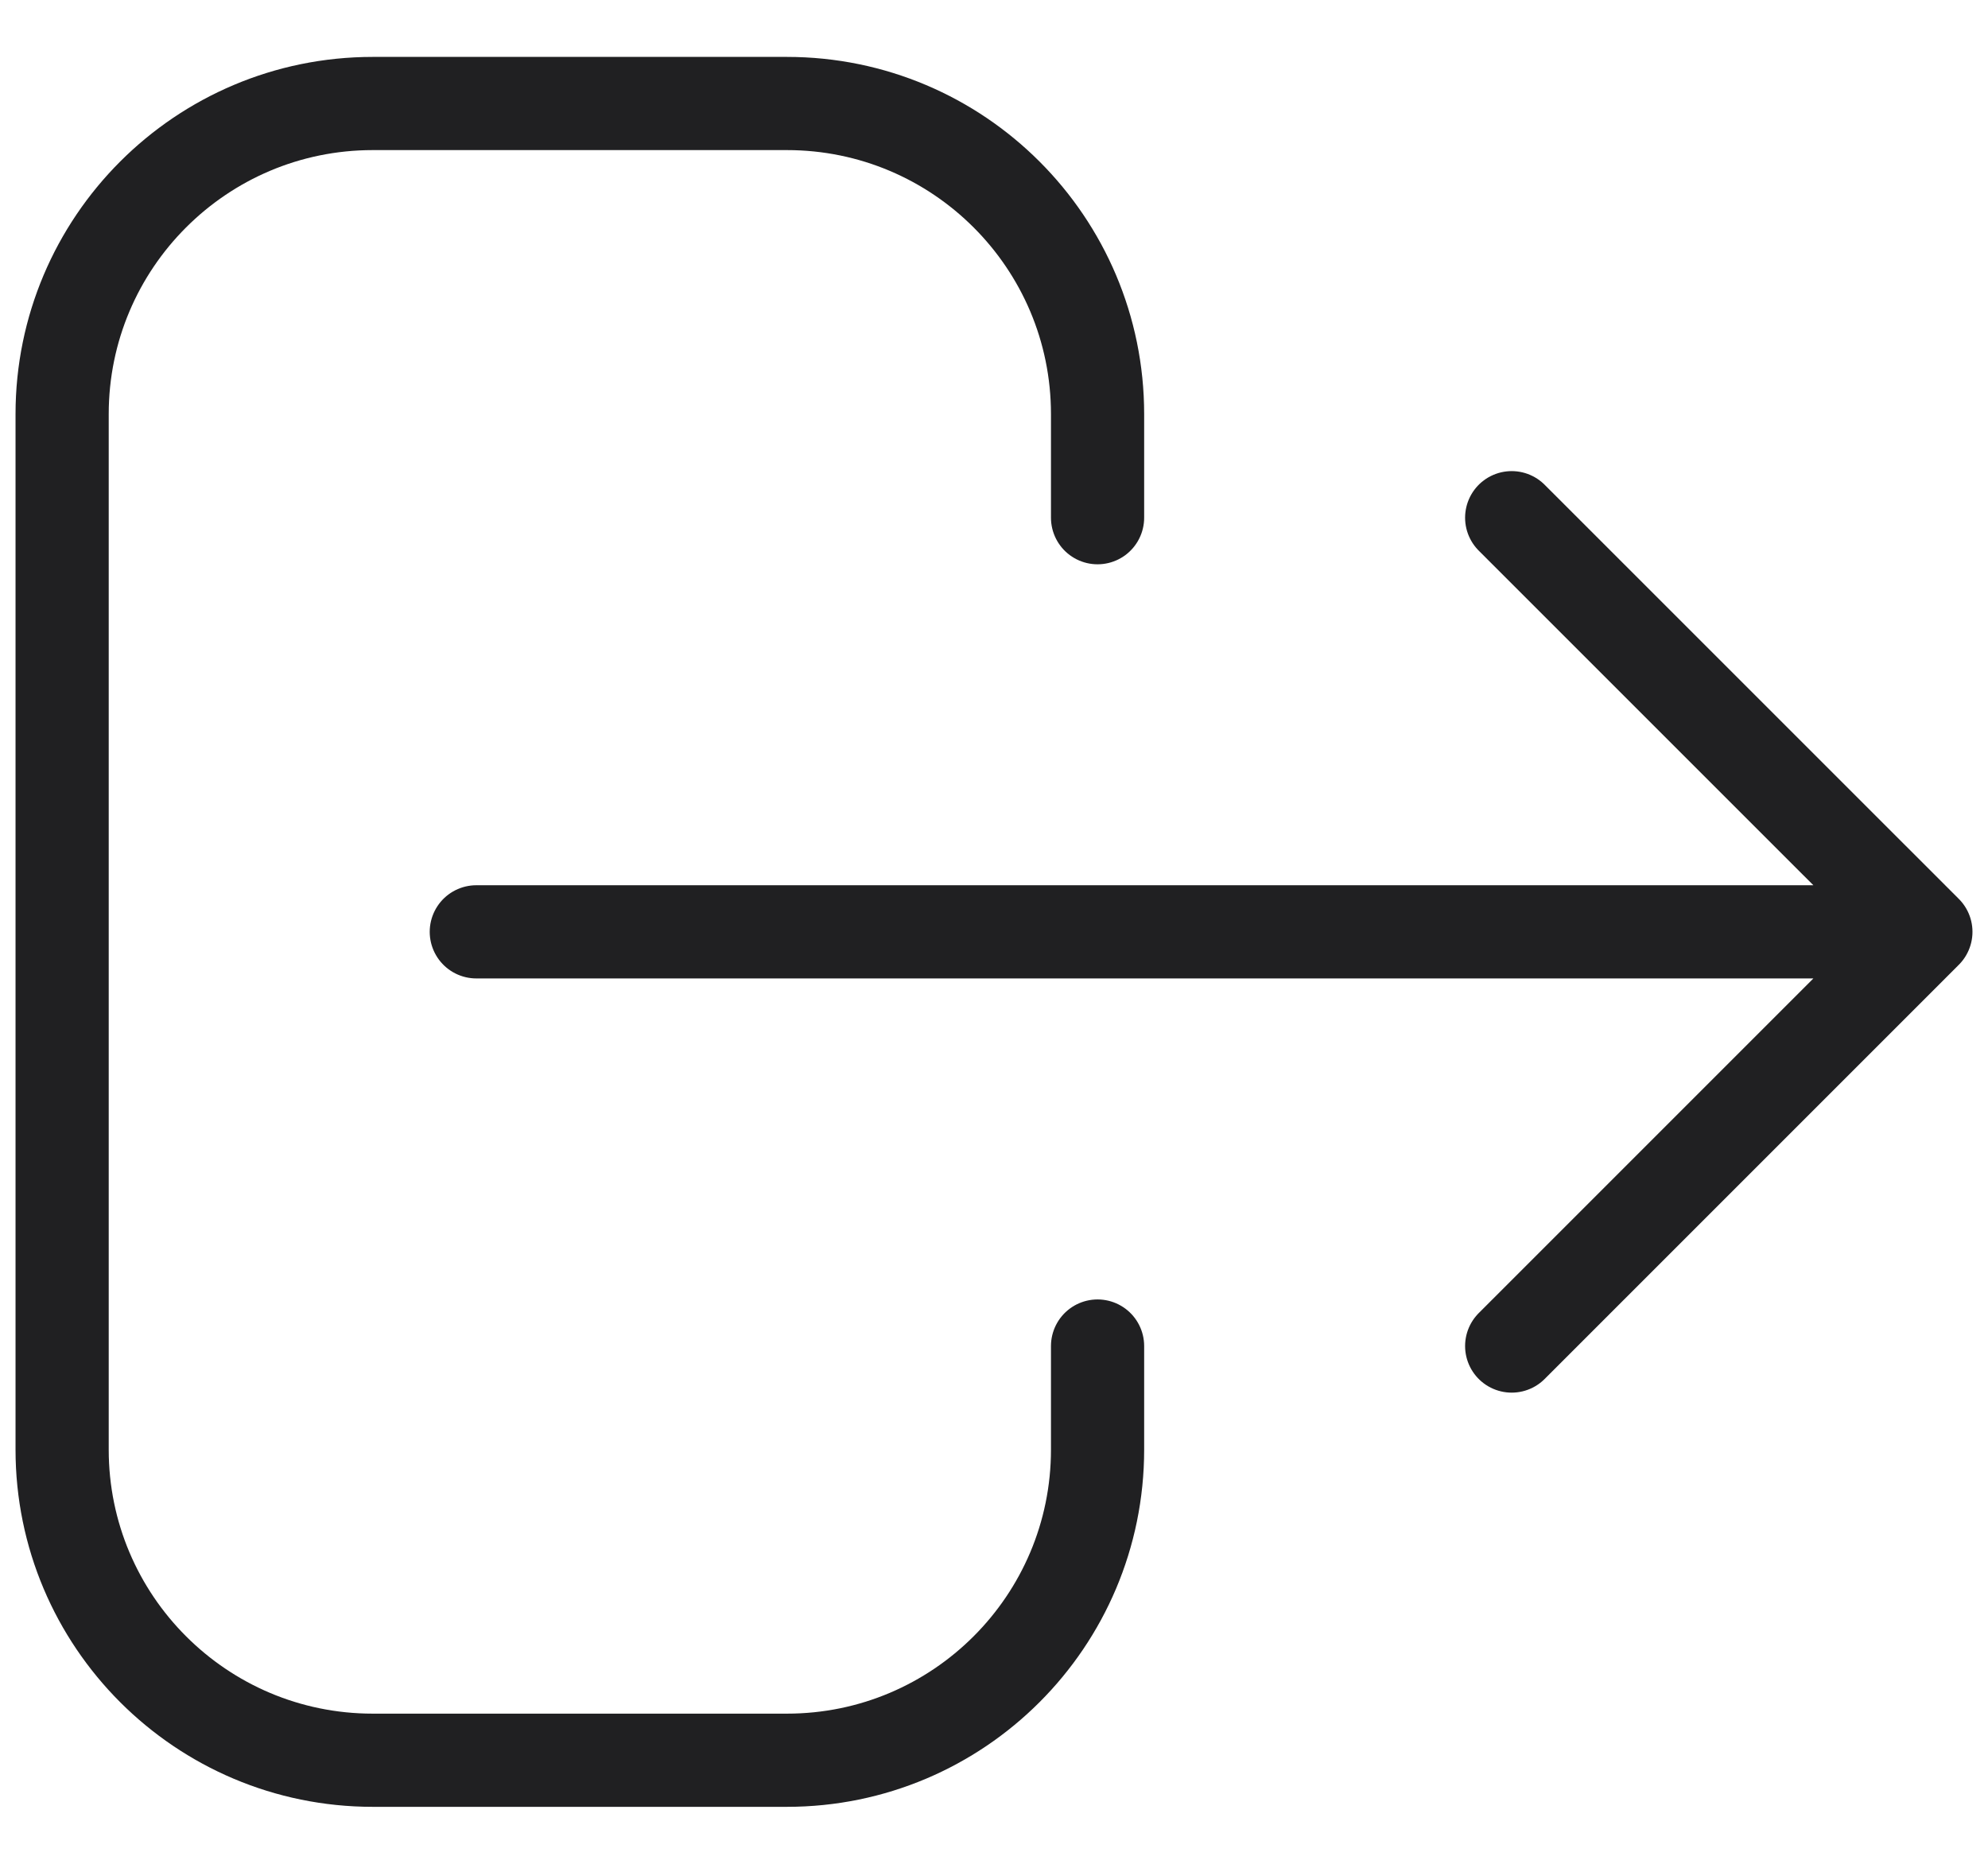 <svg width="32" height="30" viewBox="0 0 32 30" fill="none" xmlns="http://www.w3.org/2000/svg">
<path d="M24.333 21.666L31 14.999M31 14.999L24.333 8.333M31 14.999L7.667 14.999M17.667 21.666V23.333C17.667 26.094 15.428 28.333 12.667 28.333H6C3.239 28.333 1 26.094 1 23.333V6.666C1 3.905 3.239 1.666 6 1.666H12.667C15.428 1.666 17.667 3.905 17.667 6.666V8.333" stroke="#202022" stroke-width="1.5" stroke-linecap="round" stroke-linejoin="round"/>
</svg>
